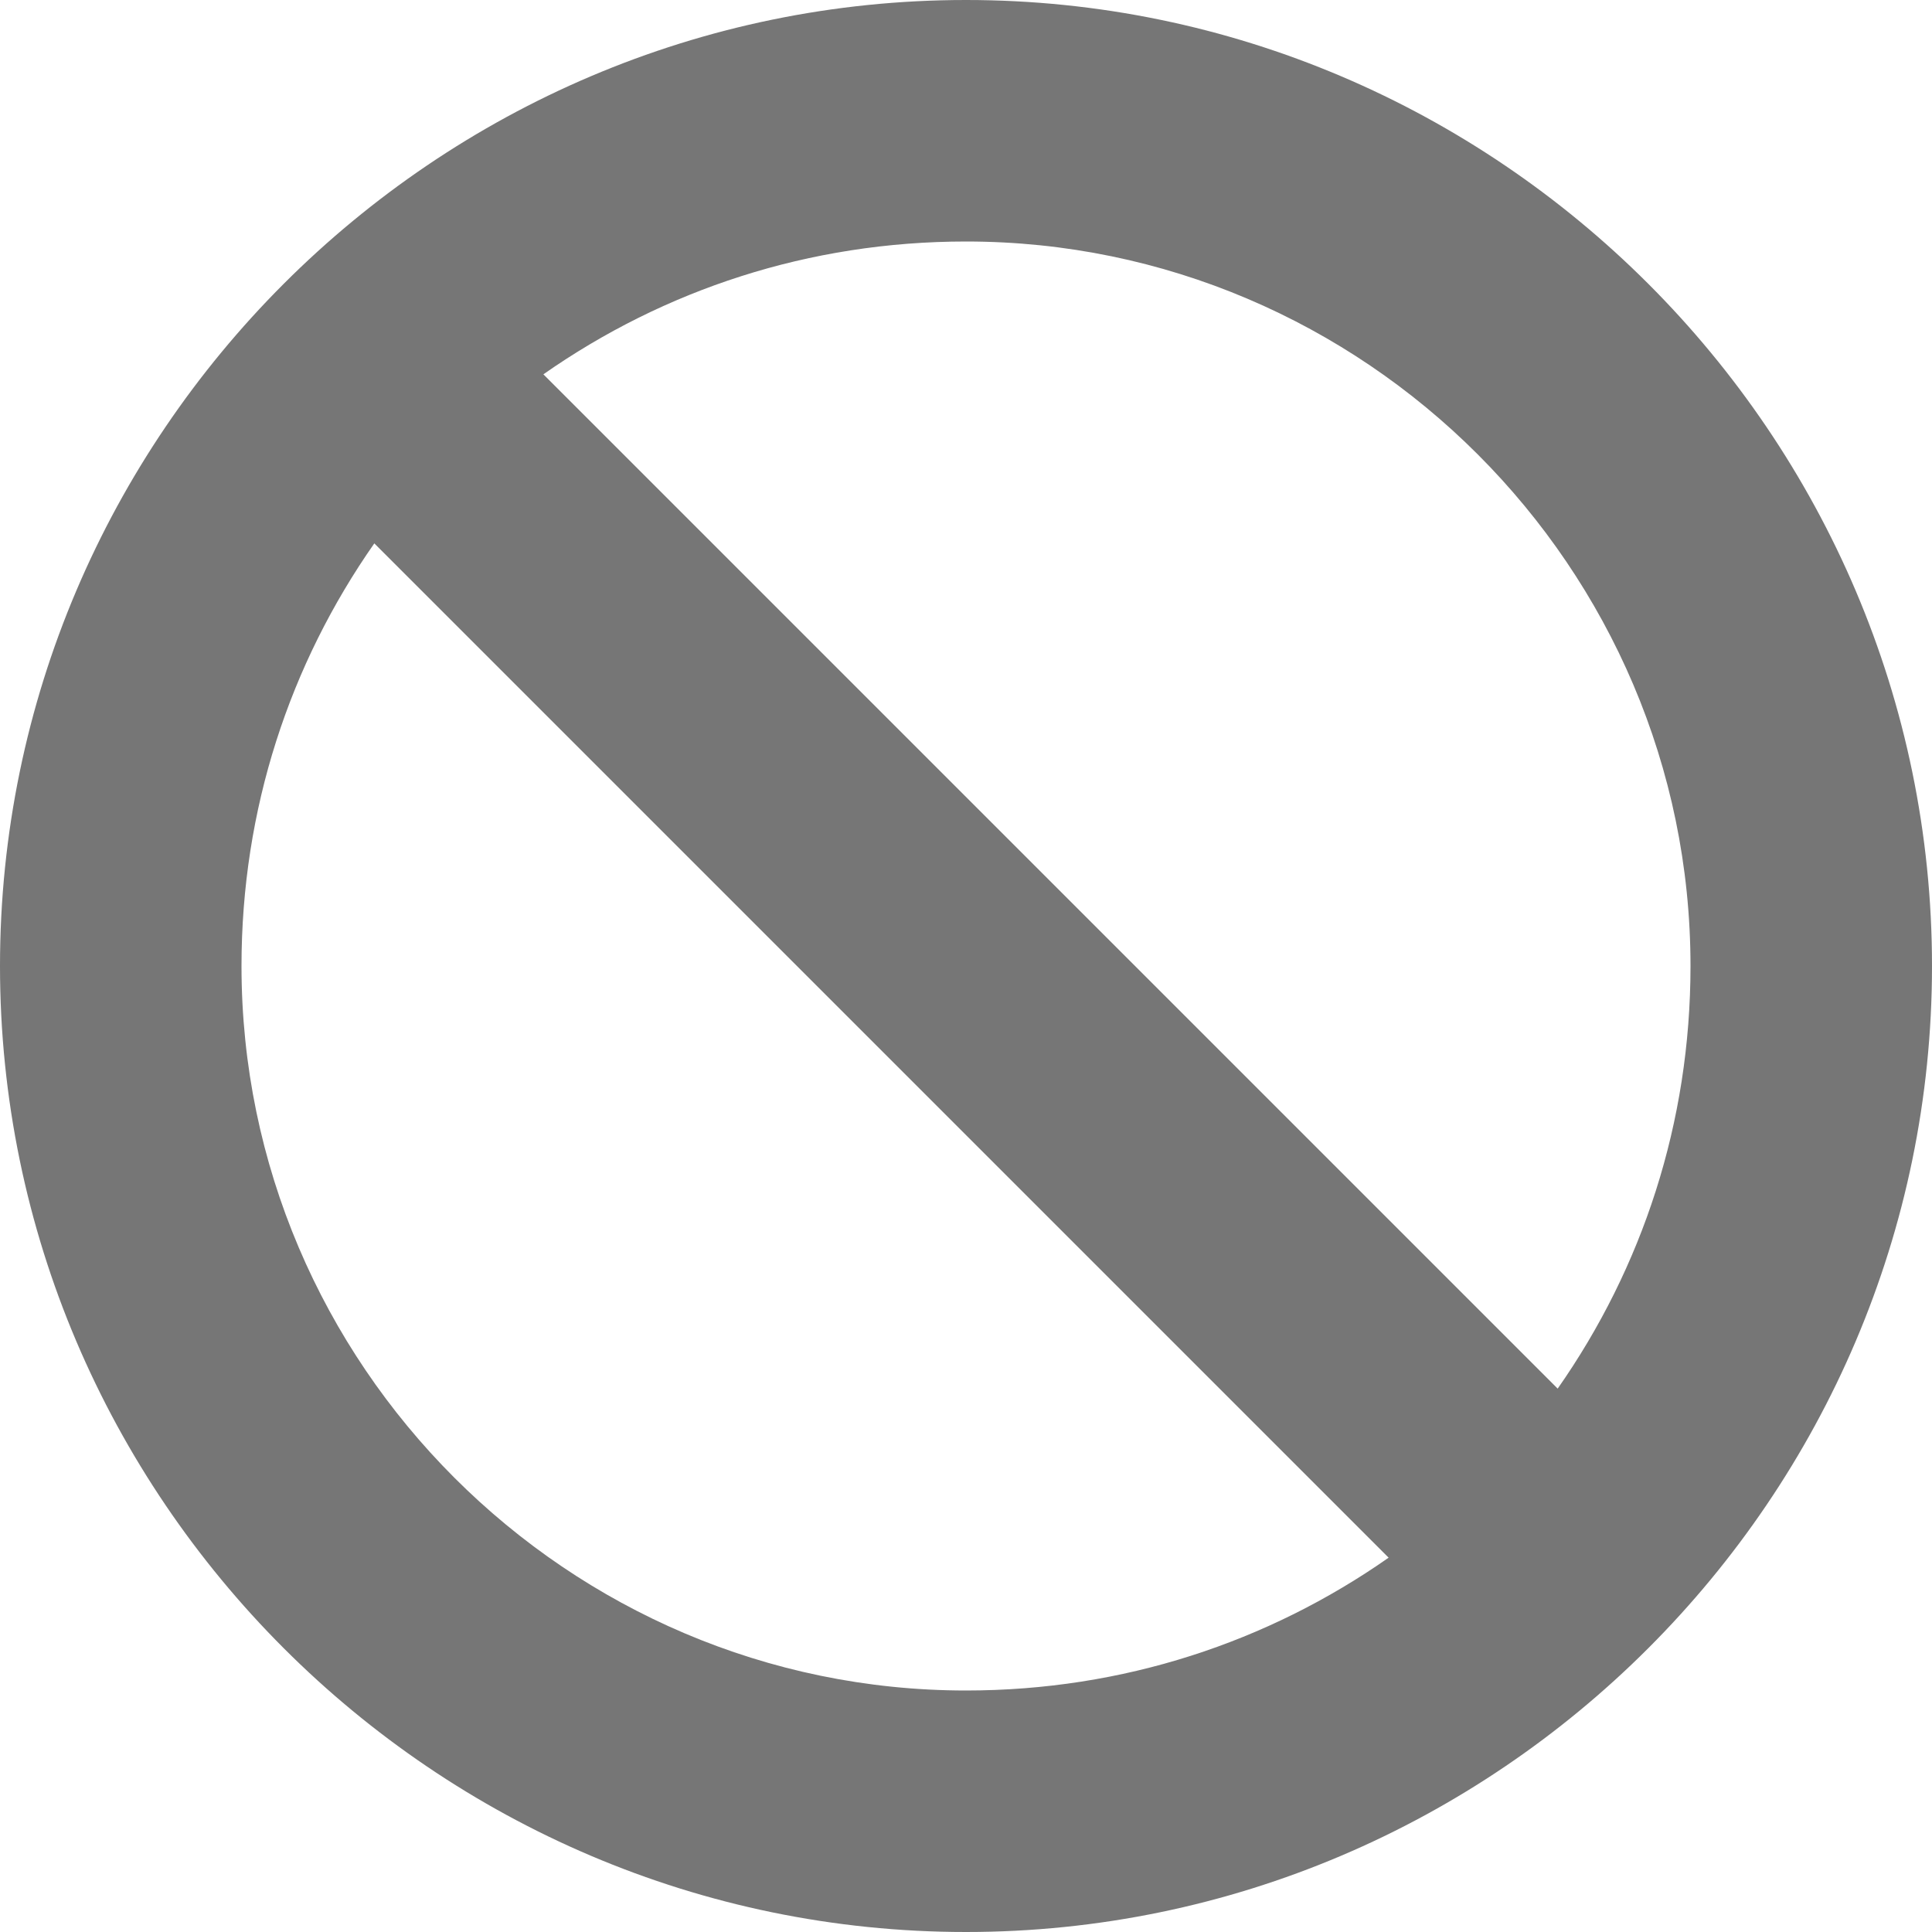 <svg width="12" height="12" viewBox="0 0 12 12" fill="none" xmlns="http://www.w3.org/2000/svg">
<path d="M6 0C9.3 0 12 2.7 12 6C12 9.3 9.3 12 6 12C2.7 12 0 9.3 0 6C0 2.7 2.7 0 6 0ZM6 1.5C5.025 1.5 4.125 1.8 3.375 2.325L9.675 8.625C10.2 7.875 10.5 6.975 10.5 6C10.5 3.525 8.475 1.5 6 1.5ZM6 10.5C6.975 10.5 7.875 10.2 8.625 9.675L2.325 3.375C1.8 4.125 1.5 5.025 1.5 6C1.5 8.475 3.525 10.5 6 10.5Z" fill="#767676"/>
</svg>

